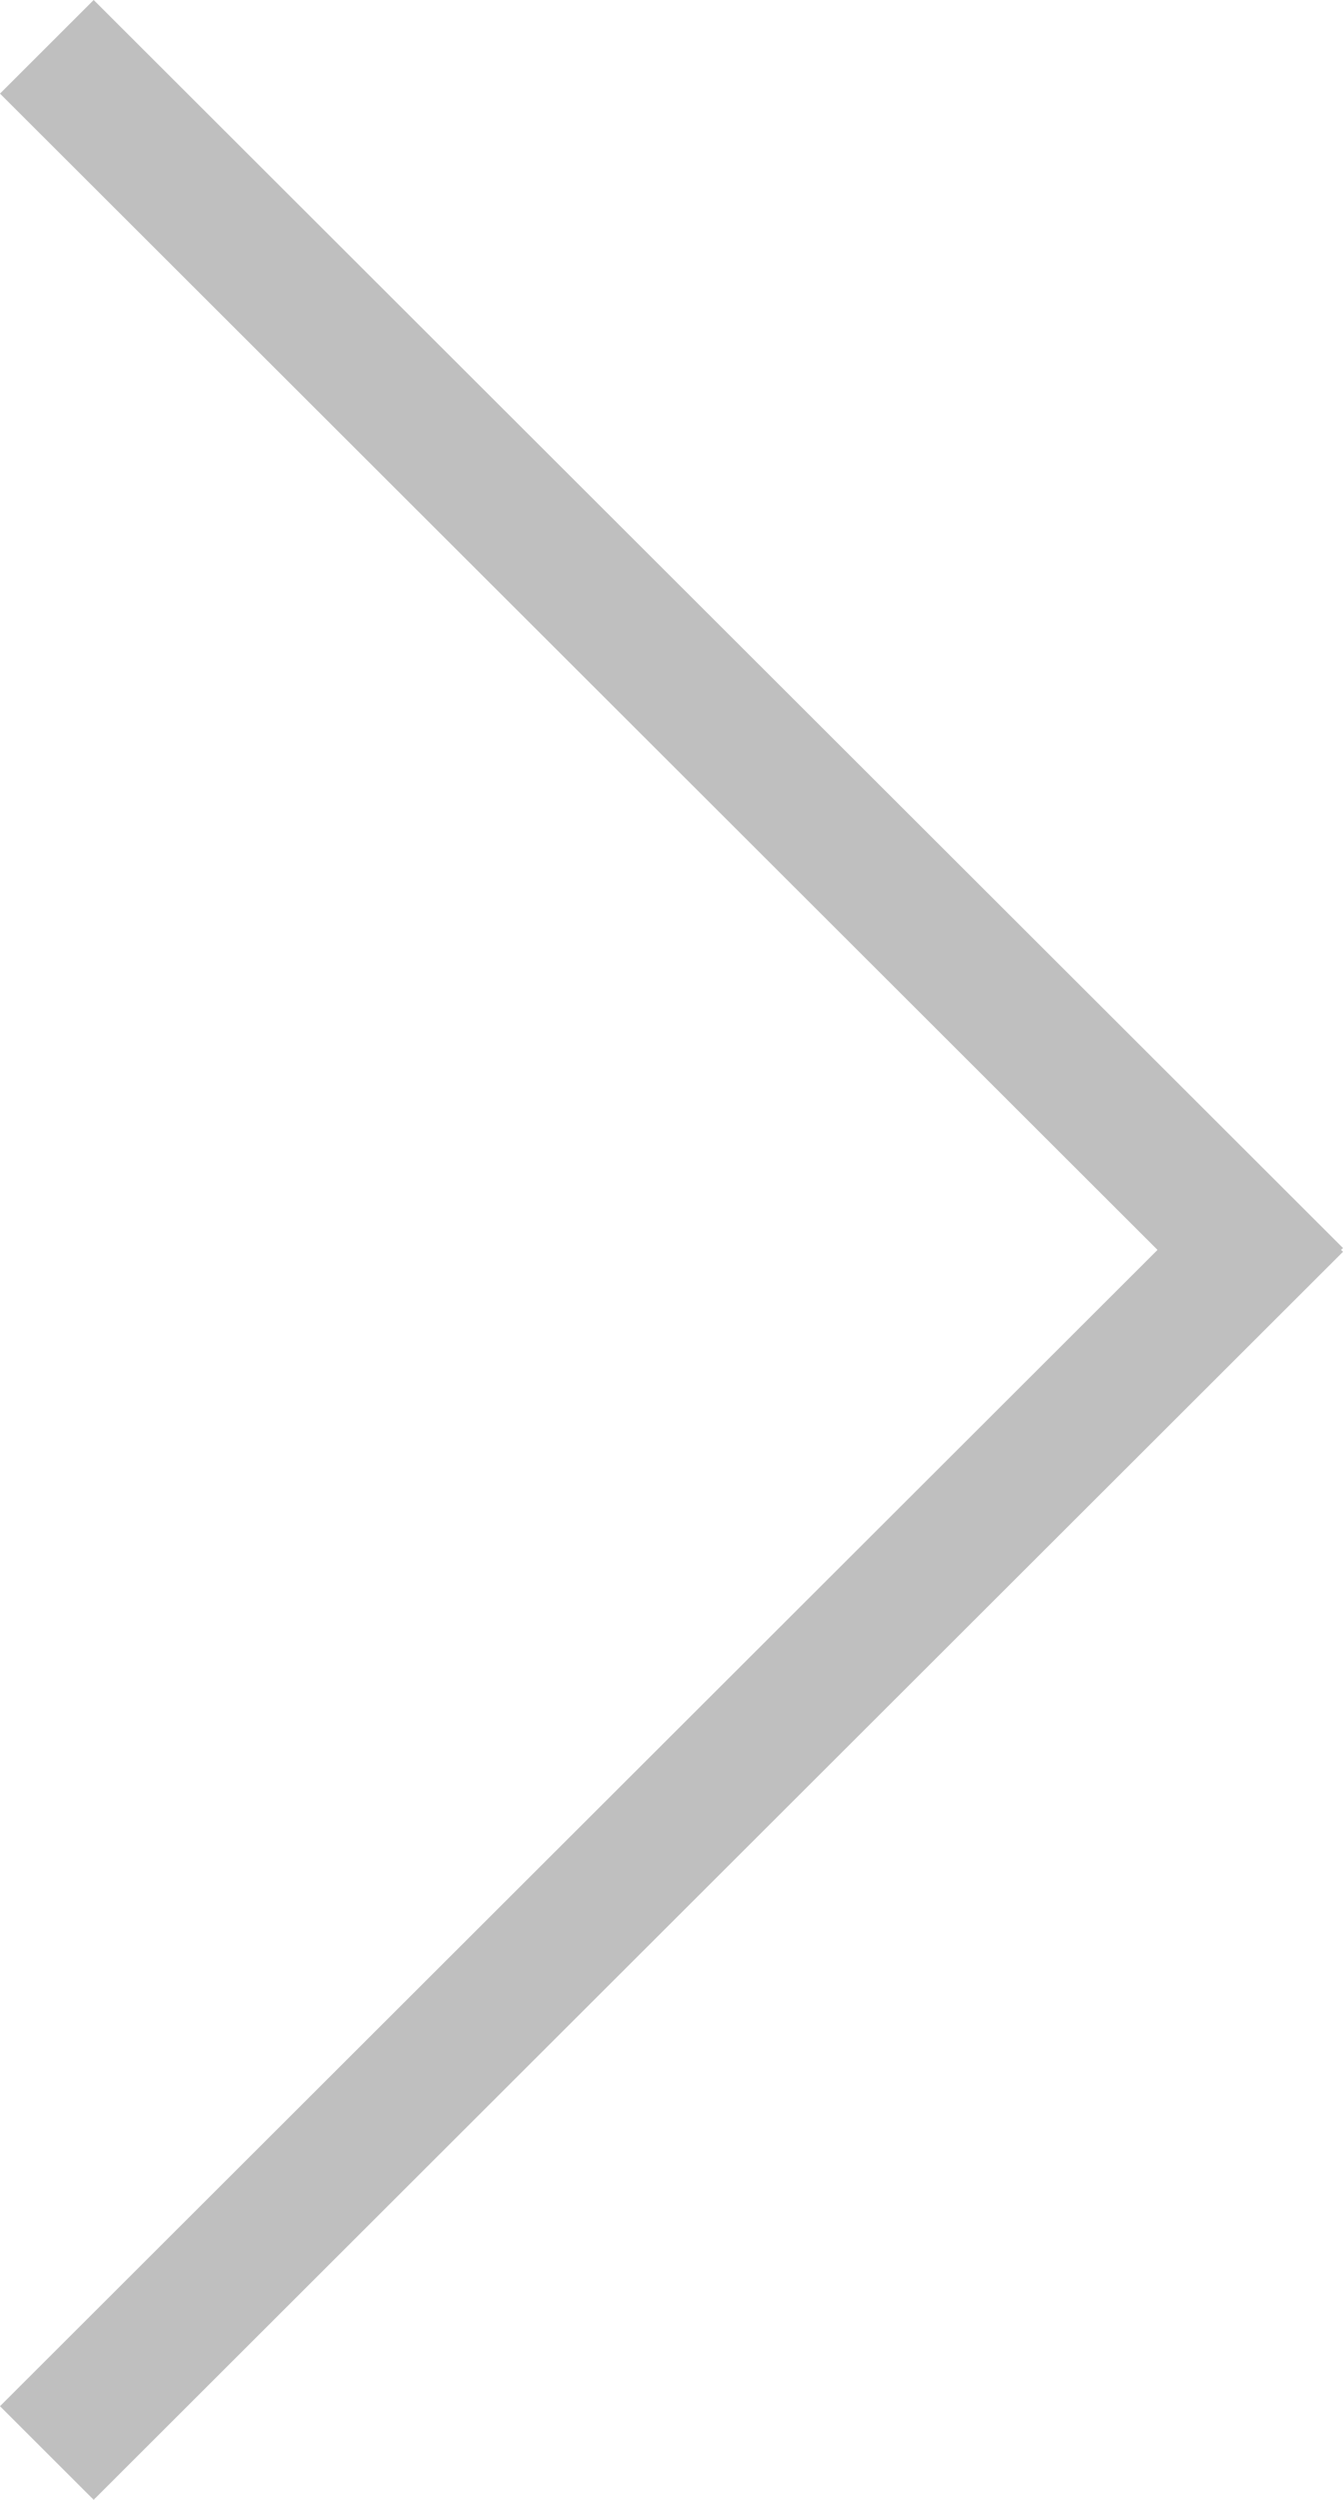 <svg xmlns="http://www.w3.org/2000/svg" width="122" height="227" viewBox="0 0 122 227">
<defs>
    <style>
      .cls-1 {
        fill: gray;
        fill-rule: evenodd;
        opacity: 0.5;
      }
    </style>
  </defs>
  <path id="next_копия" data-name="next копия" class="cls-1" d="M1377,1366.67L1263.51,1480l-8.51-8.5,105.15-105L1255,1261.5l8.51-8.5L1377,1366.33l-0.18.17Z" transform="translate(-1255 -1253)"/>
</svg>
